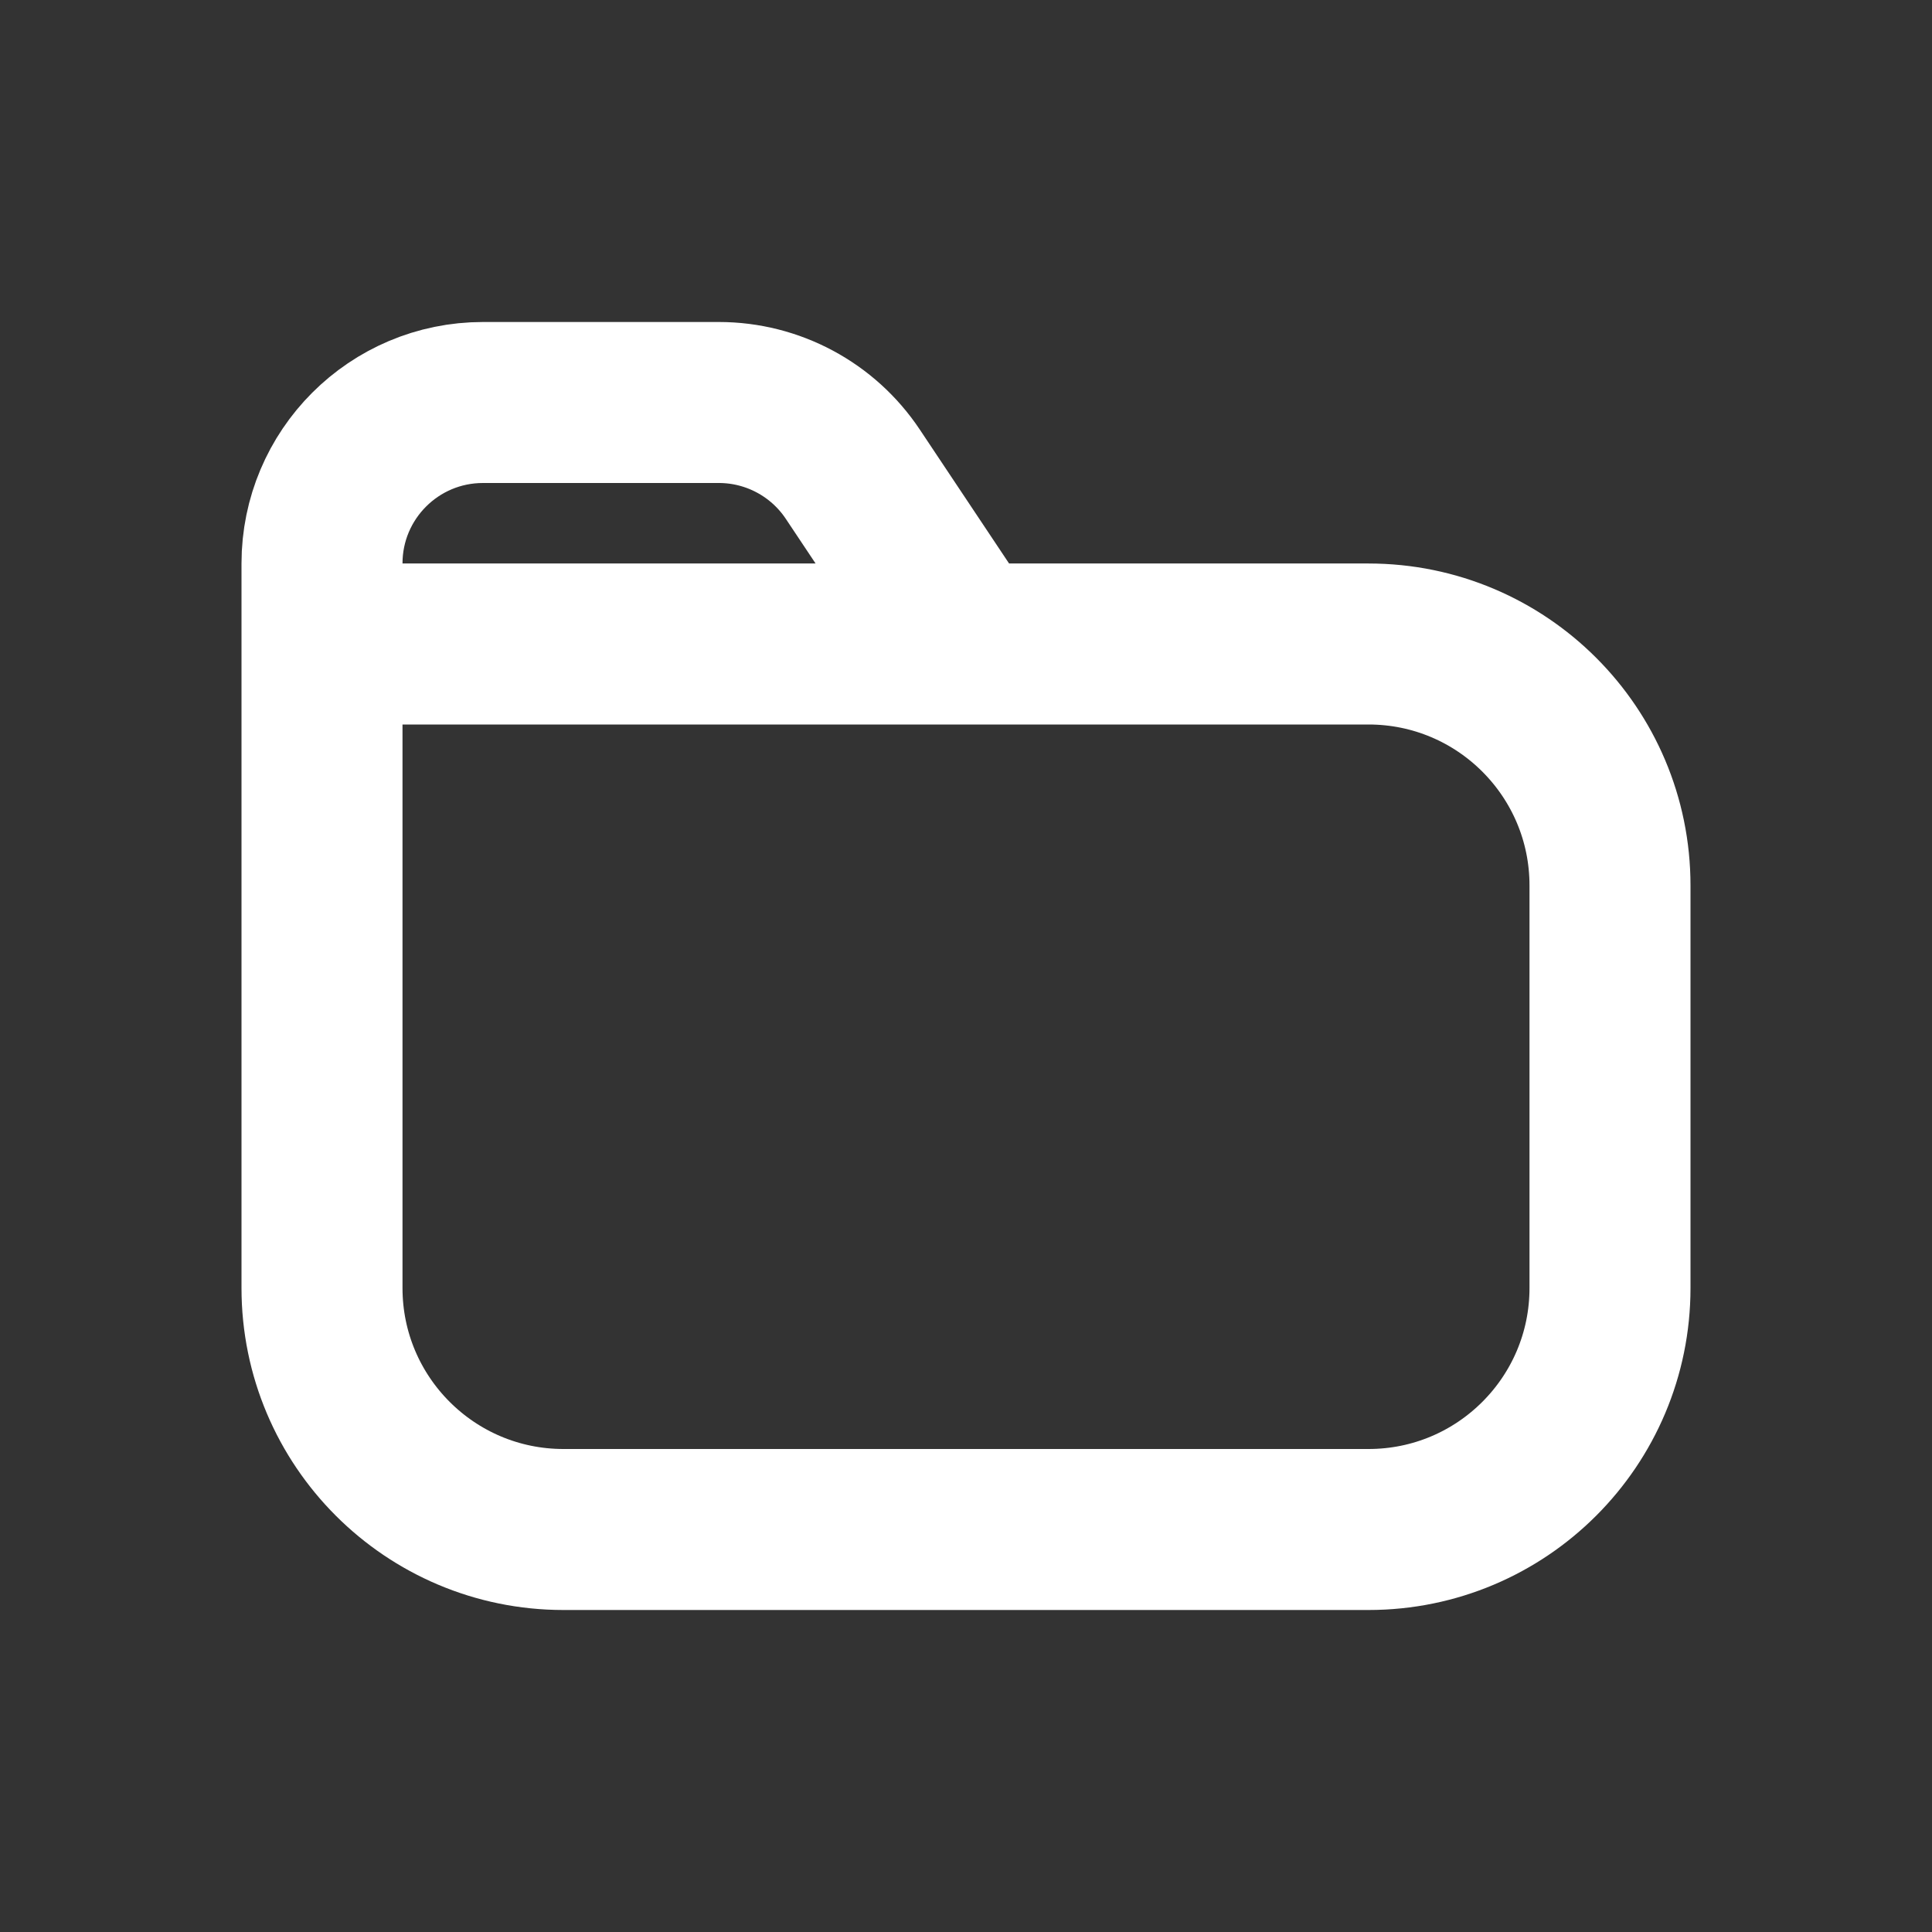 <svg width="24" height="24" viewBox="0 0 24 24" fill="none" xmlns="http://www.w3.org/2000/svg">
<rect x="0" y="0" width="24" height="24" fill="#333333" stroke="none"/>
<path d="M4 8H12M4 8V16C4 17.657 5.343 19 7 19H17C18.657 19 20 17.657 20 16V11C20 9.343 18.657 8 17 8H12M4 8V7C4 5.895 4.895 5 6 5L8.93 5C9.598 5 10.223 5.334 10.594 5.891L12 8" stroke="white" stroke-width="2" stroke-linecap="round" stroke-linejoin="round"/>
</svg>
